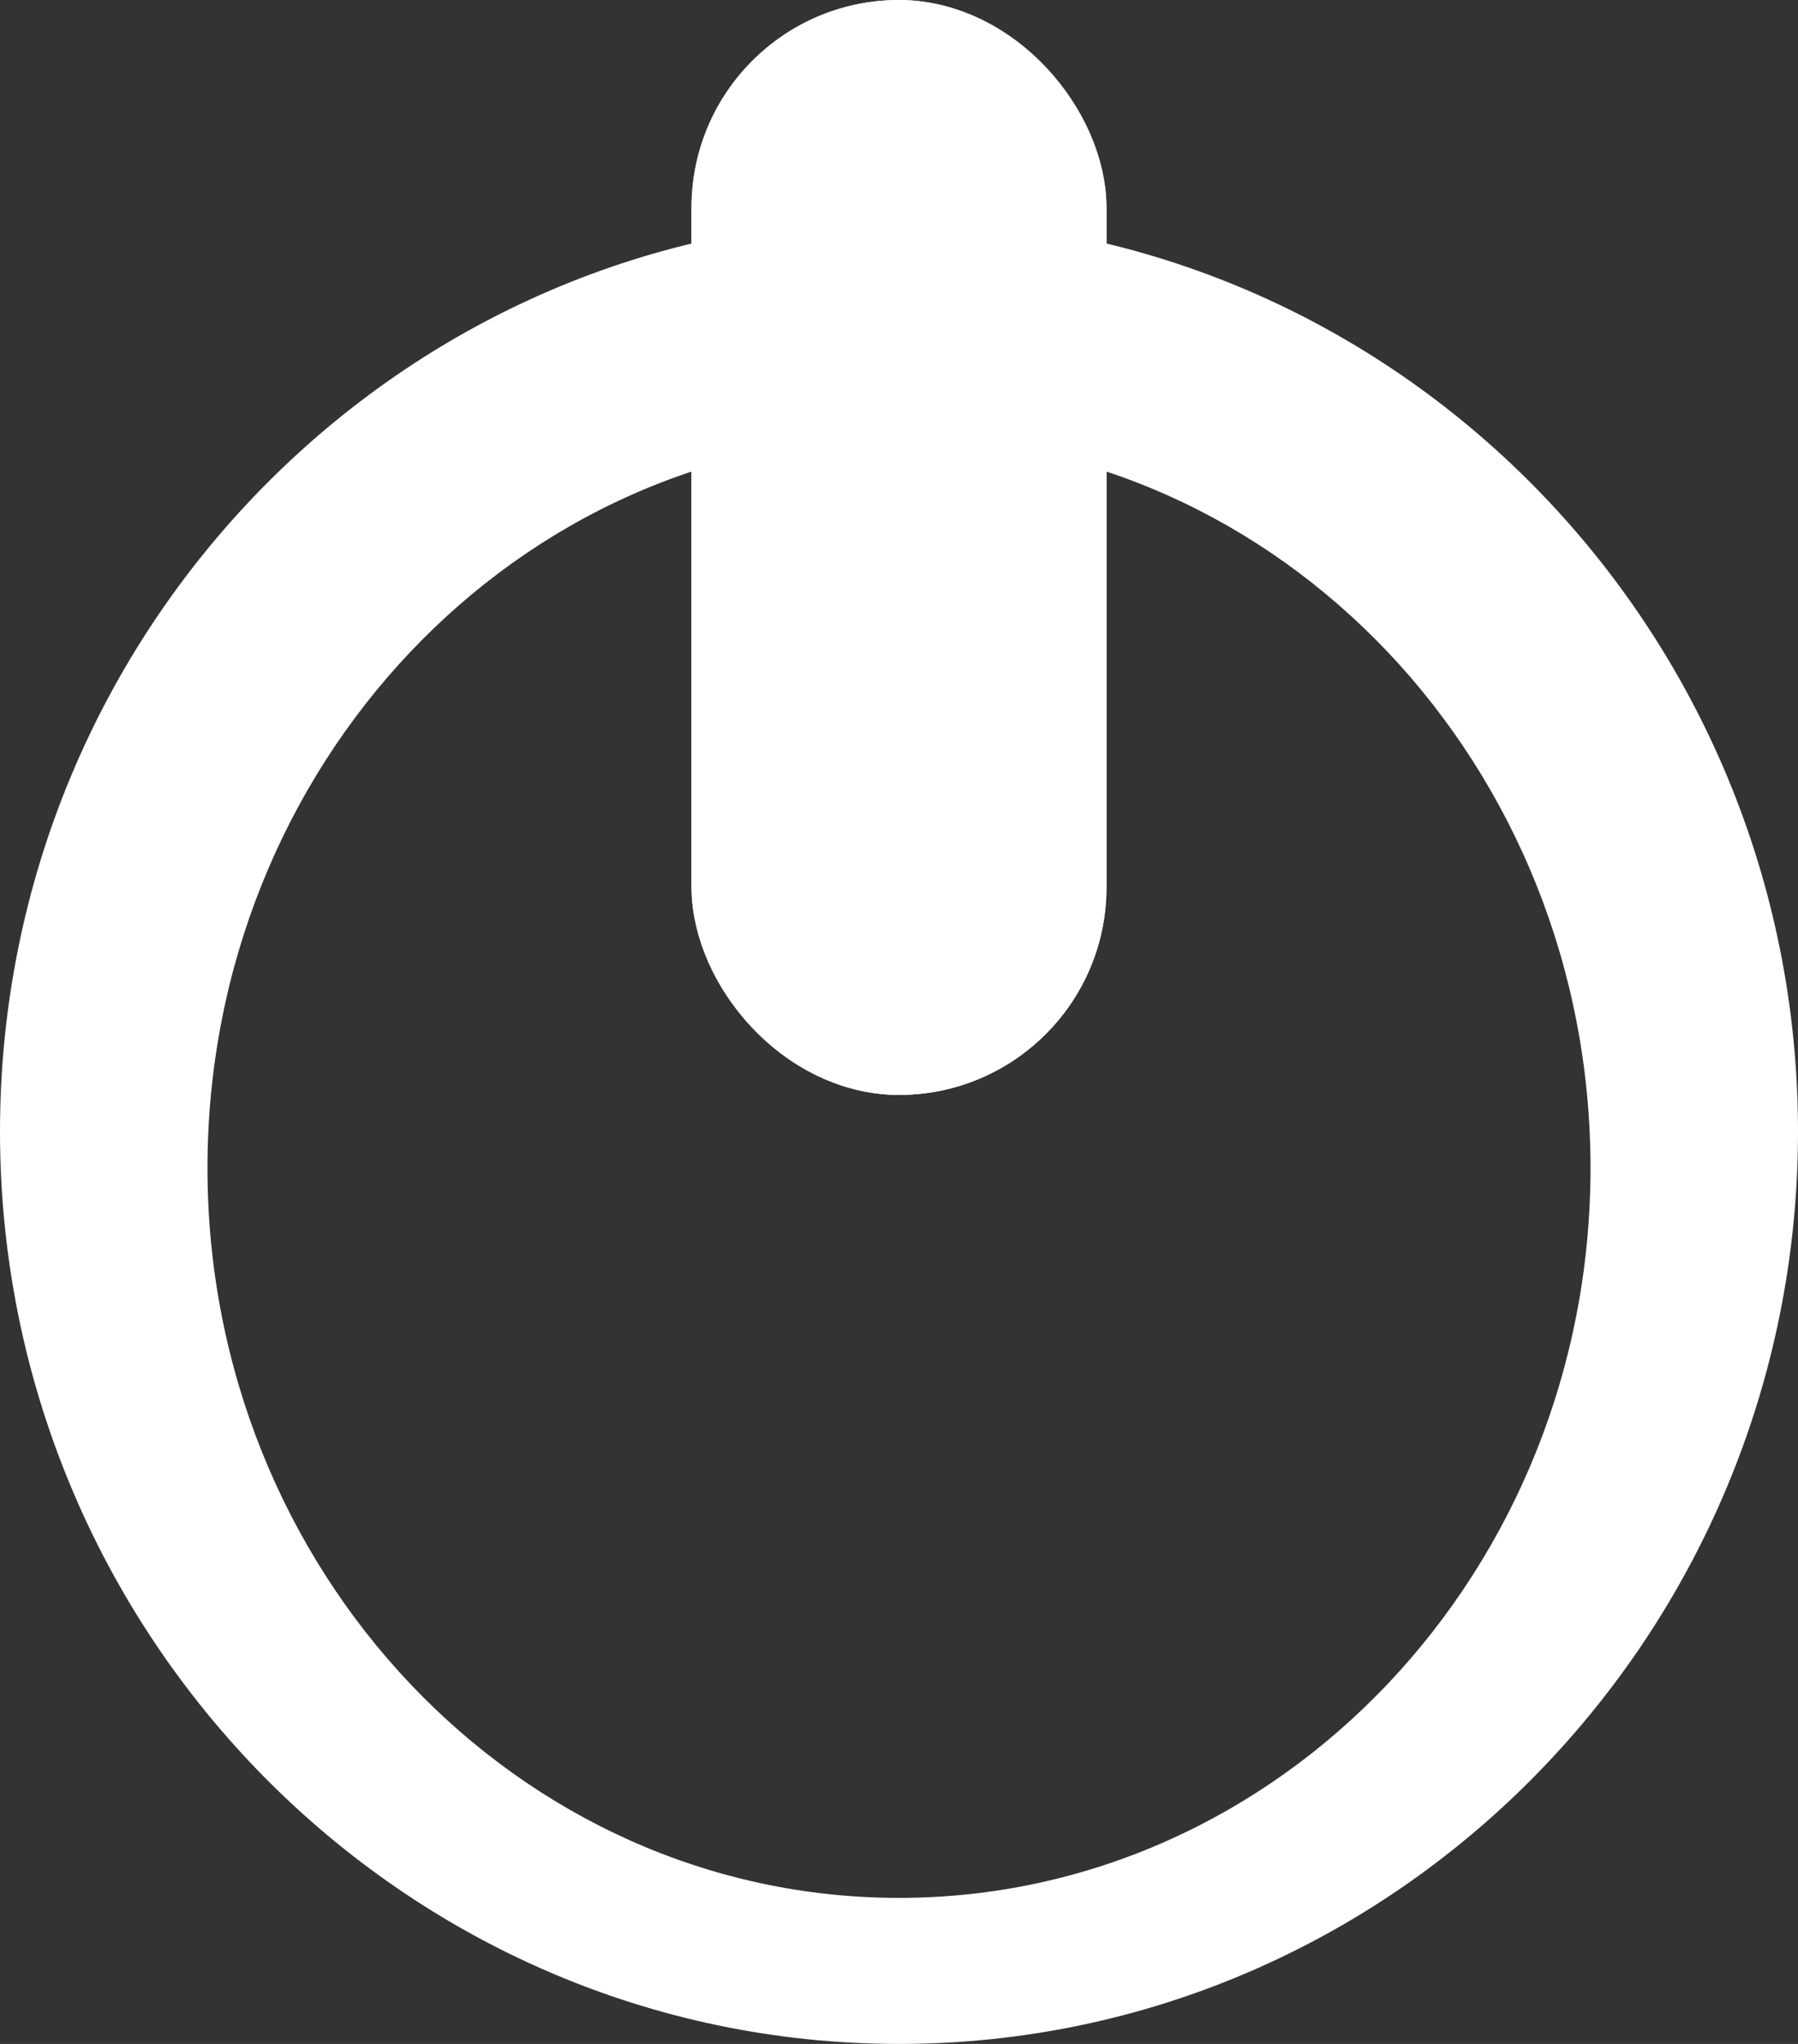 <svg id="Power_off_ICON" data-name="Power off ICON" xmlns="http://www.w3.org/2000/svg" width="17.6" height="20" viewBox="0 0 17.6 20">
  <rect x="0" y="0" width="17.6" height="20" fill="#333333" stroke="none"/>
  <g id="Soustraction_23" data-name="Soustraction 23" transform="translate(2656 2431.143)" fill="#fff">
    <path d="M -2647.2 -2411.643 C -2651.777 -2411.643 -2655.5 -2415.424 -2655.5 -2420.071 C -2655.5 -2424.719 -2651.777 -2428.5 -2647.2 -2428.5 C -2642.623 -2428.5 -2638.9 -2424.719 -2638.9 -2420.071 C -2638.9 -2415.424 -2642.623 -2411.643 -2647.2 -2411.643 Z M -2647.2 -2427.357 C -2651.208 -2427.357 -2654.469 -2423.928 -2654.469 -2419.714 C -2654.469 -2415.5 -2651.208 -2412.072 -2647.2 -2412.072 C -2643.192 -2412.072 -2639.931 -2415.5 -2639.931 -2419.714 C -2639.931 -2423.928 -2643.192 -2427.357 -2647.2 -2427.357 Z" stroke="none"/>
    <path d="M -2639.446 -2419.205 C -2639.415 -2419.49 -2639.4 -2419.779 -2639.4 -2420.071 C -2639.4 -2424.443 -2642.899 -2428 -2647.2 -2428 C -2651.501 -2428 -2655 -2424.443 -2655 -2420.071 C -2655 -2419.784 -2654.985 -2419.5 -2654.955 -2419.22 C -2654.965 -2419.384 -2654.969 -2419.548 -2654.969 -2419.714 C -2654.969 -2424.204 -2651.484 -2427.857 -2647.2 -2427.857 C -2642.916 -2427.857 -2639.431 -2424.204 -2639.431 -2419.714 C -2639.431 -2419.543 -2639.436 -2419.373 -2639.446 -2419.205 M -2647.2 -2411.143 C -2652.052 -2411.143 -2656 -2415.148 -2656 -2420.071 C -2656 -2424.995 -2652.052 -2429 -2647.2 -2429 C -2642.347 -2429 -2638.4 -2424.995 -2638.4 -2420.071 C -2638.4 -2415.148 -2642.347 -2411.143 -2647.2 -2411.143 Z M -2647.2 -2426.857 C -2650.933 -2426.857 -2653.969 -2423.653 -2653.969 -2419.714 C -2653.969 -2415.776 -2650.933 -2412.572 -2647.2 -2412.572 C -2643.467 -2412.572 -2640.431 -2415.776 -2640.431 -2419.714 C -2640.431 -2423.653 -2643.467 -2426.857 -2647.2 -2426.857 Z" stroke="none" fill="#fff"/>
  </g>
  <g id="Rectangle_37" data-name="Rectangle 37" transform="translate(6.769)" fill="#fff" stroke="#fff" stroke-width="1">
    <rect width="4.062" height="10.714" rx="2.031" stroke="none"/>
    <rect x="0.5" y="0.5" width="3.062" height="9.714" rx="1.531" fill="none"/>
  </g>
</svg>
